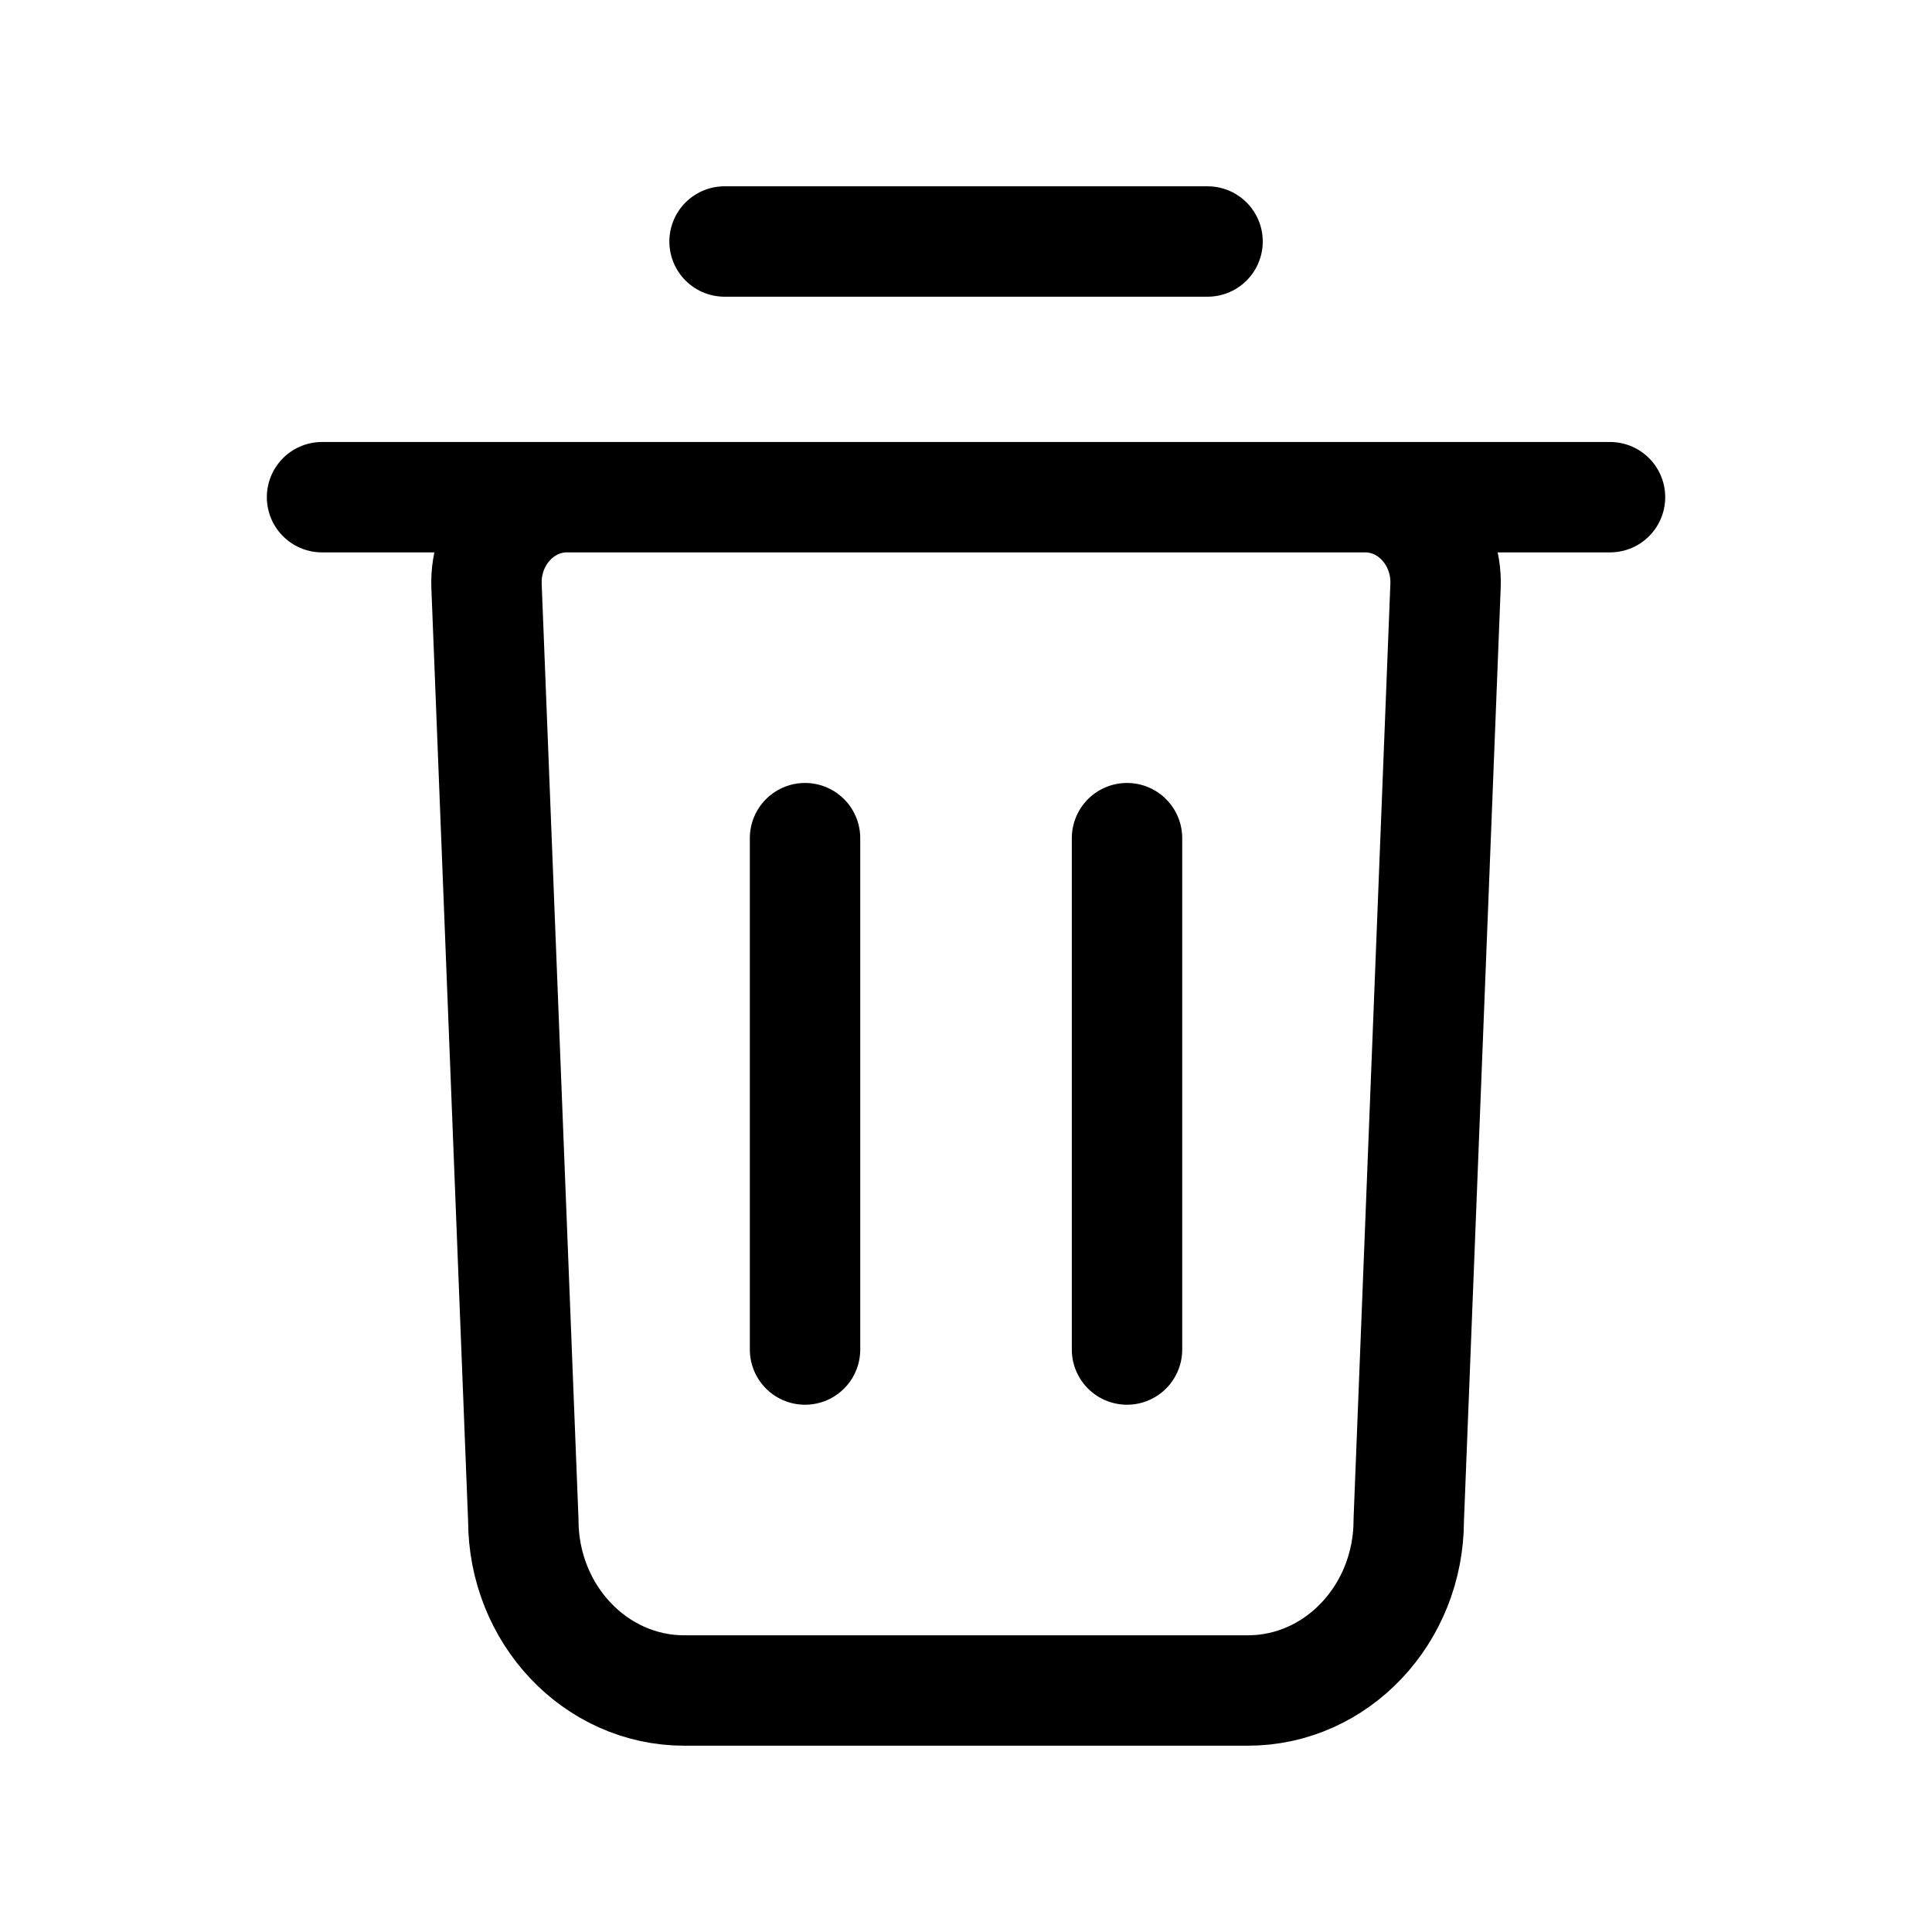 <svg width="35" height="35" viewBox="0 0 35 35" fill="none" xmlns="http://www.w3.org/2000/svg">
<path d="M5.834 9.007H29.167M13.126 4.375H21.876M14.584 24.448V15.184M20.417 24.448V15.184M22.605 30.625H12.396C10.786 30.625 9.48 29.242 9.48 27.537L8.814 10.616C8.779 9.739 9.442 9.007 10.271 9.007H24.73C25.559 9.007 26.222 9.739 26.187 10.616L25.521 27.537C25.521 29.242 24.216 30.625 22.605 30.625Z" stroke="black" stroke-width="2" stroke-linecap="round" stroke-linejoin="round"/>
</svg>
